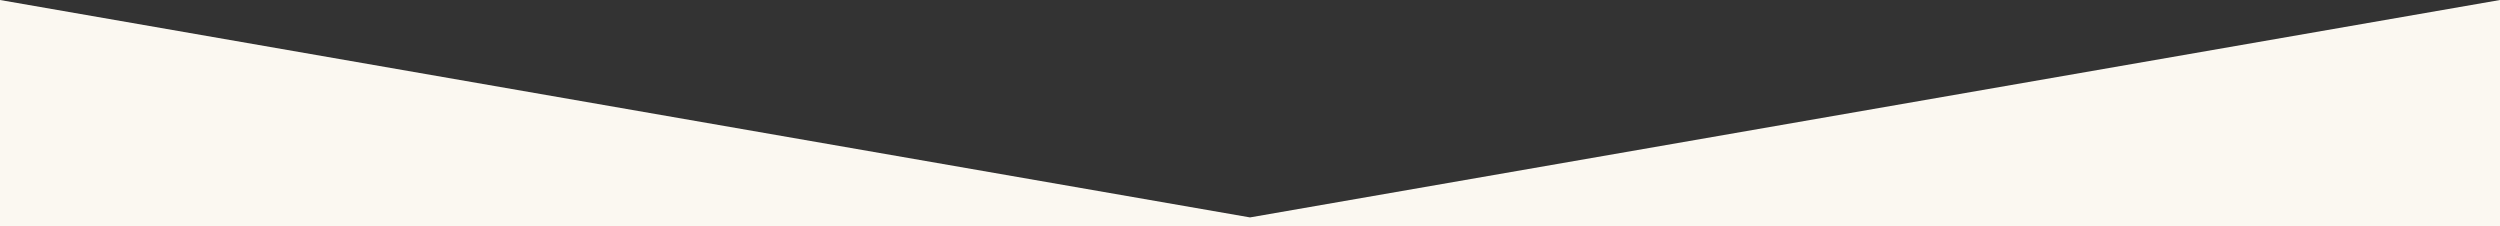 <?xml version="1.0" encoding="UTF-8"?>
<svg width="1910px" height="173px" viewBox="0 0 1910 173" version="1.1" xmlns="http://www.w3.org/2000/svg" xmlns:xlink="http://www.w3.org/1999/xlink">
    <rect x="0" y="0" width="1910" height="173" fill="#333333" stroke="none"/>
    <!-- Generator: Sketch 51.2 (57519) - http://www.bohemiancoding.com/sketch -->
    <title>bg</title>
    <desc>Created with Sketch.</desc>
    <defs></defs>
    <g id="Page-1" stroke="none" stroke-width="1" fill="none" fill-rule="evenodd">
        <g id="bg" fill="#FBF8F1" fill-rule="nonzero">
            <polygon id="Shape" points="1910 173 1910 0 955 166.102 0 0 0 173"></polygon>
        </g>
    </g>
</svg>